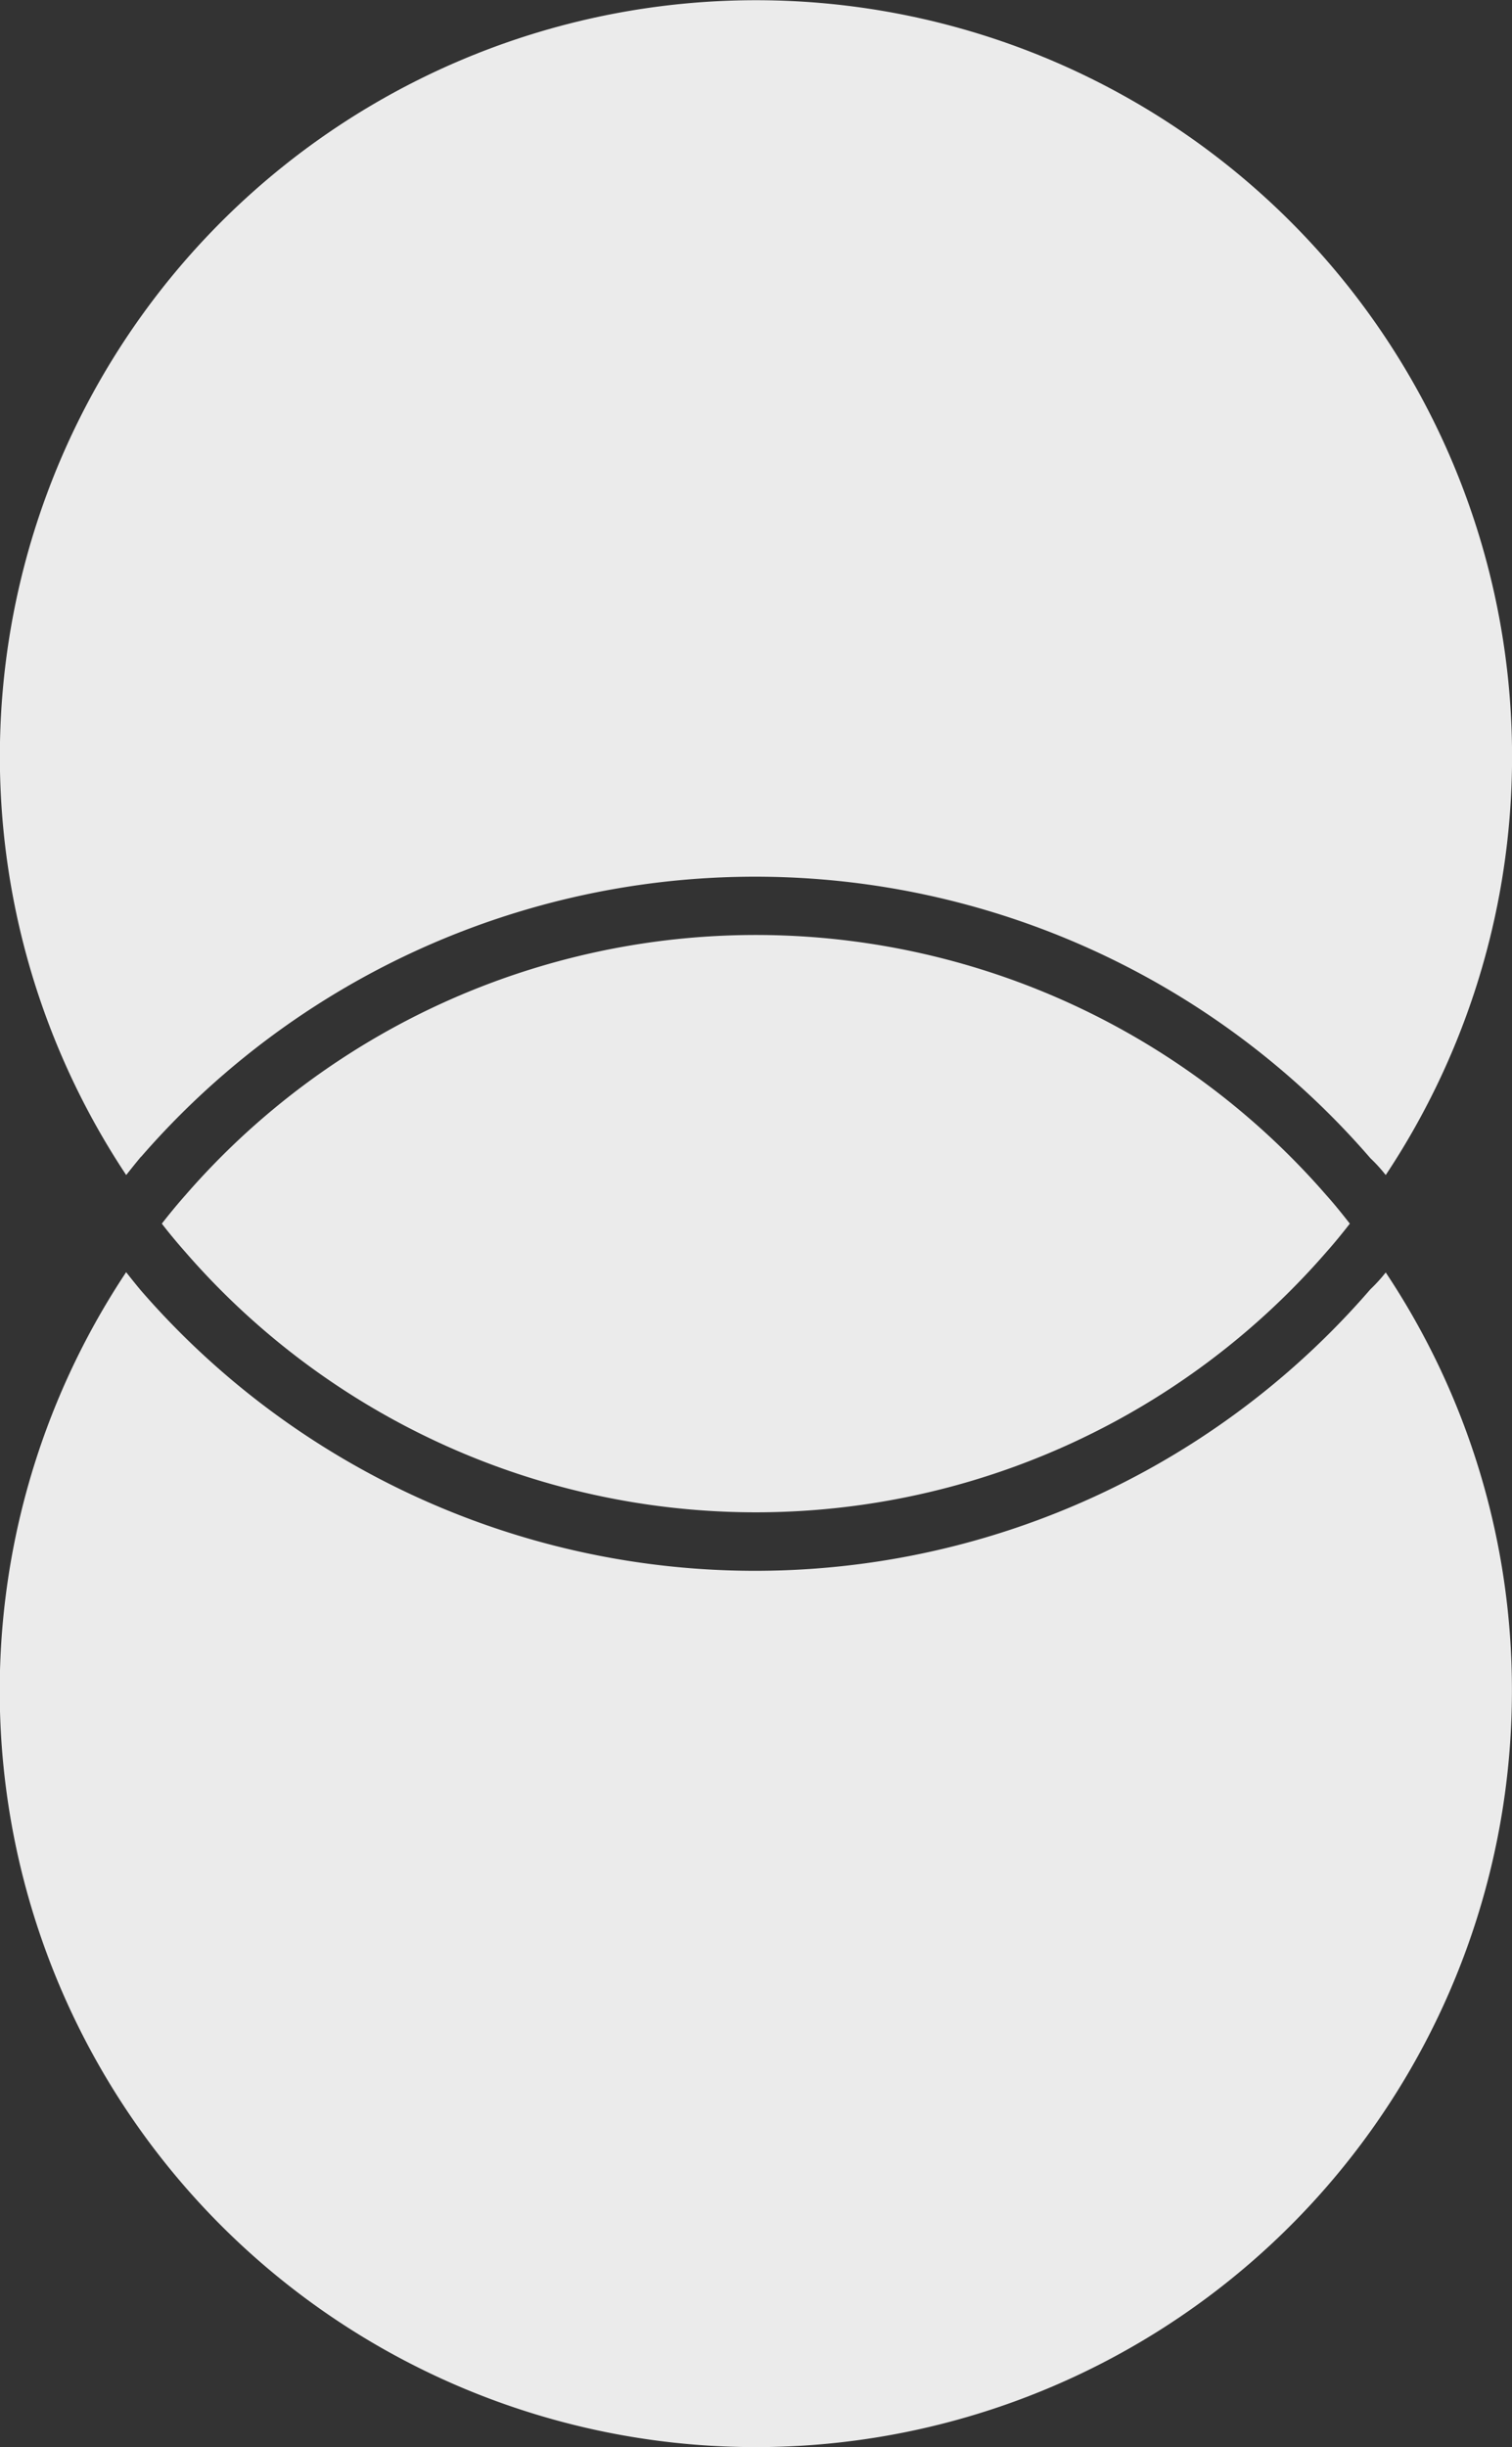 <svg xmlns="http://www.w3.org/2000/svg" width="22.247" height="36" viewBox="0 0 22.247 36">
  <rect x="0" y="0" width="22.247" height="36" fill="#333333" stroke="none"/>
  <path id="Icon_simple-mastercard" data-name="Icon simple-mastercard" d="M17.014,27.046c.087.073.18.147.271.219a11.125,11.125,0,1,1,0-18.532,2.3,2.3,0,0,0-.247.225,11.965,11.965,0,0,0-.02,18.089Zm7.861-20.17a11.067,11.067,0,0,0-6.157,1.857,2.3,2.3,0,0,1,.247.225,11.965,11.965,0,0,1,.02,18.089c-.087.073-.18.147-.271.219a11.125,11.125,0,1,0,6.162-20.39ZM18,9.261c-.144.113-.284.225-.42.347a11.117,11.117,0,0,0,0,16.785c.135.12.278.237.42.348.144-.111.284-.228.42-.348a11.117,11.117,0,0,0,0-16.785C18.285,9.488,18.144,9.373,18,9.261Z" transform="translate(29.122) rotate(90)" fill="#fff" opacity="0.9"/>
</svg>
